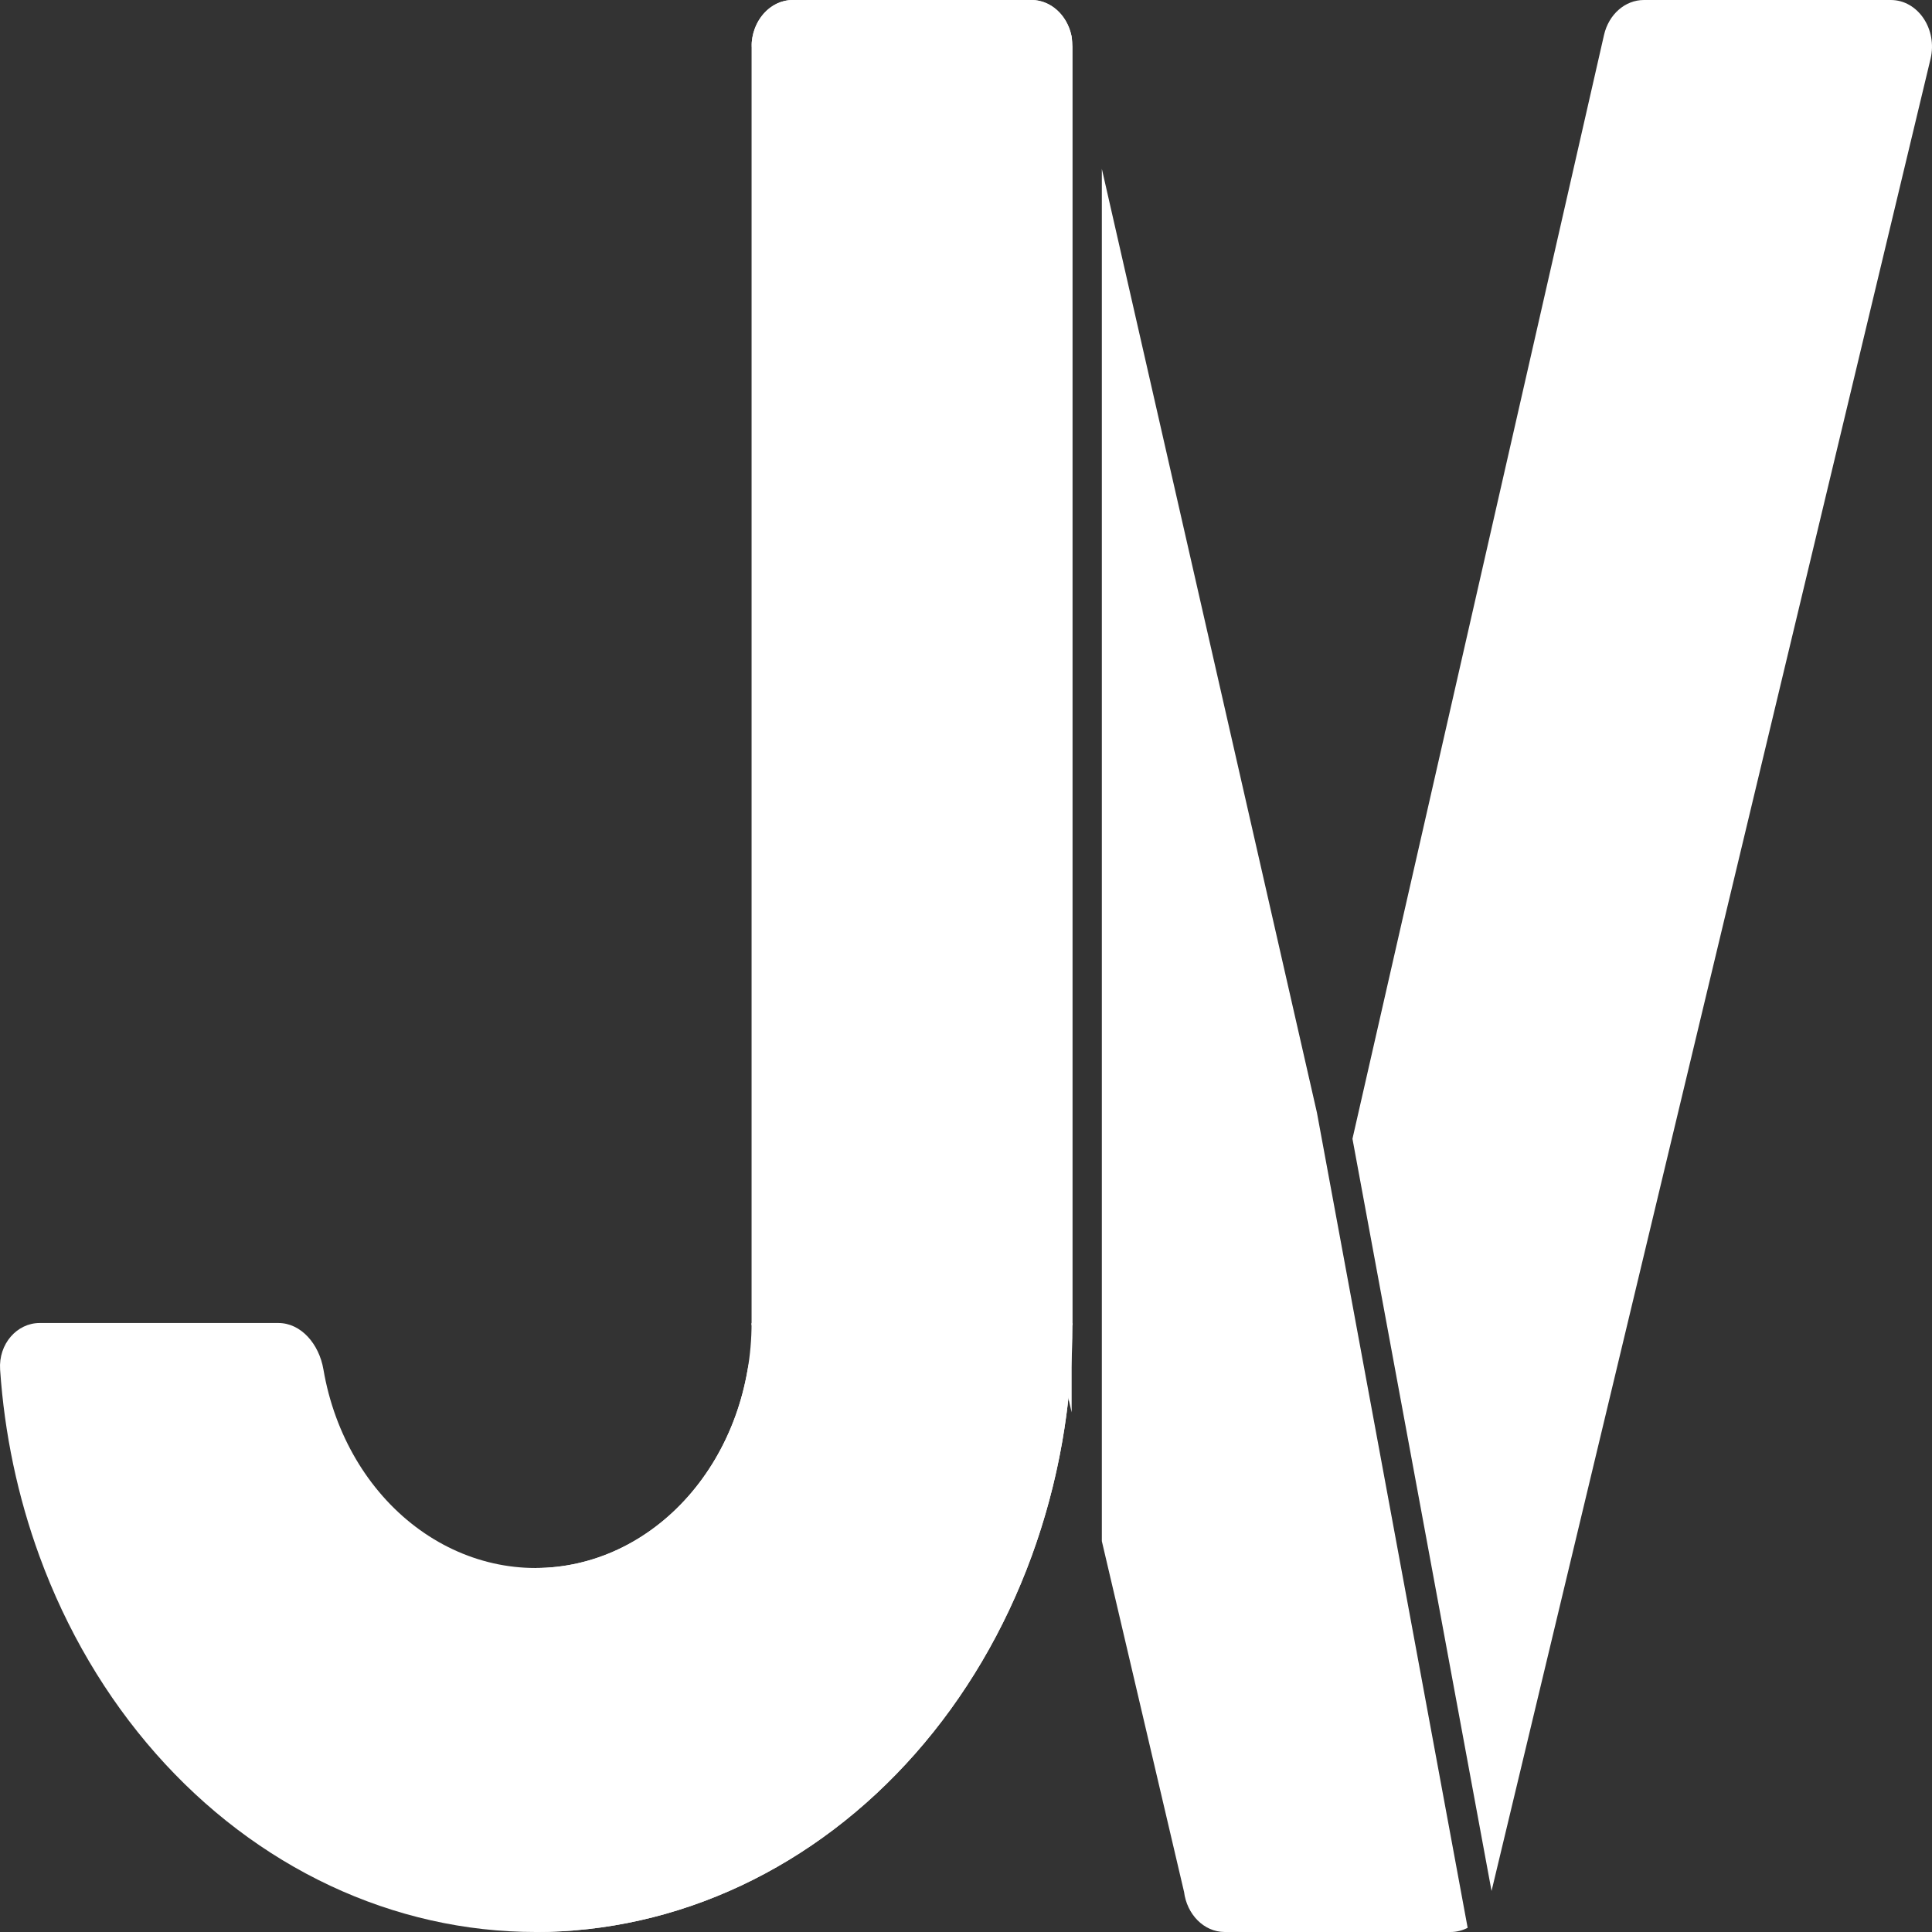 <svg width="1000" height="1000" viewBox="0 0 1000 1000" fill="none" xmlns="http://www.w3.org/2000/svg">
<rect x="0" y="0" width="1000" height="1000" fill="#333333" stroke="none"/>
<path d="M554.521 18.111L554.688 18.843V731.026L389.531 26.354C389.188 24.893 388.985 23.394 389.108 21.899C390.12 9.66 399.271 -0 410.314 0.001H533.9C543.61 0.001 552.091 7.449 554.521 18.111Z" fill="white"/>
<path d="M612.864 979.247L570.313 797.693V87.403L681.636 575.879L759.657 997.826C756.977 999.217 753.982 1000 750.79 1000H633.966C622.963 1000 614.299 990.695 612.864 979.247Z" fill="white"/>
<path d="M772.022 978.765L999.243 30.49C1002.92 15.129 992.725 0.001 978.689 0.001L850.856 0.001C841.146 0.001 832.664 7.449 830.234 18.111L700.031 589.428L772.022 978.765Z" fill="white"/>
<path d="M533.849 684.782C545.613 684.782 555.233 695.612 554.333 708.914C552.09 742.045 545.238 774.618 533.991 805.411C520.022 843.655 499.548 878.404 473.738 907.675C447.928 936.945 417.286 960.164 383.564 976.005C349.841 991.846 313.697 1000 277.196 1000C240.694 1000 204.551 991.846 170.828 976.005C137.105 960.164 106.464 936.945 80.653 907.675C54.843 878.404 34.369 843.655 20.401 805.411C9.154 774.618 2.302 742.045 0.058 708.914C-0.842 695.612 8.779 684.782 20.542 684.782H144.076C155.839 684.782 165.171 695.692 167.398 708.791C168.823 717.172 170.993 725.388 173.887 733.311C179.507 748.697 187.743 762.676 198.127 774.452C208.51 786.227 220.837 795.568 234.404 801.941C247.971 808.314 262.511 811.594 277.196 811.594C291.88 811.594 306.421 808.314 319.988 801.941C333.554 795.568 345.881 786.227 356.265 774.452C366.648 762.676 374.885 748.697 380.504 733.311C383.398 725.388 385.569 717.172 386.994 708.791C389.221 695.692 398.552 684.782 410.315 684.782H533.849Z" fill="white"/>
<path d="M555.149 684.782C555.149 726.177 547.959 767.167 533.991 805.411C520.022 843.655 499.548 878.404 473.738 907.675C447.928 936.945 417.286 960.164 383.564 976.005C349.841 991.846 313.697 1000 277.196 1000V811.594C291.88 811.594 306.421 808.314 319.988 801.941C333.554 795.568 345.881 786.227 356.265 774.452C366.648 762.676 374.885 748.697 380.504 733.311C386.124 717.926 389.016 701.436 389.016 684.782H555.149Z" fill="white"/>
<path d="M389.016 24.155C389.016 10.814 398.552 0 410.315 0H533.85C545.613 0 555.149 10.814 555.149 24.155V685.99H389.016V24.155Z" fill="white"/>
</svg>
